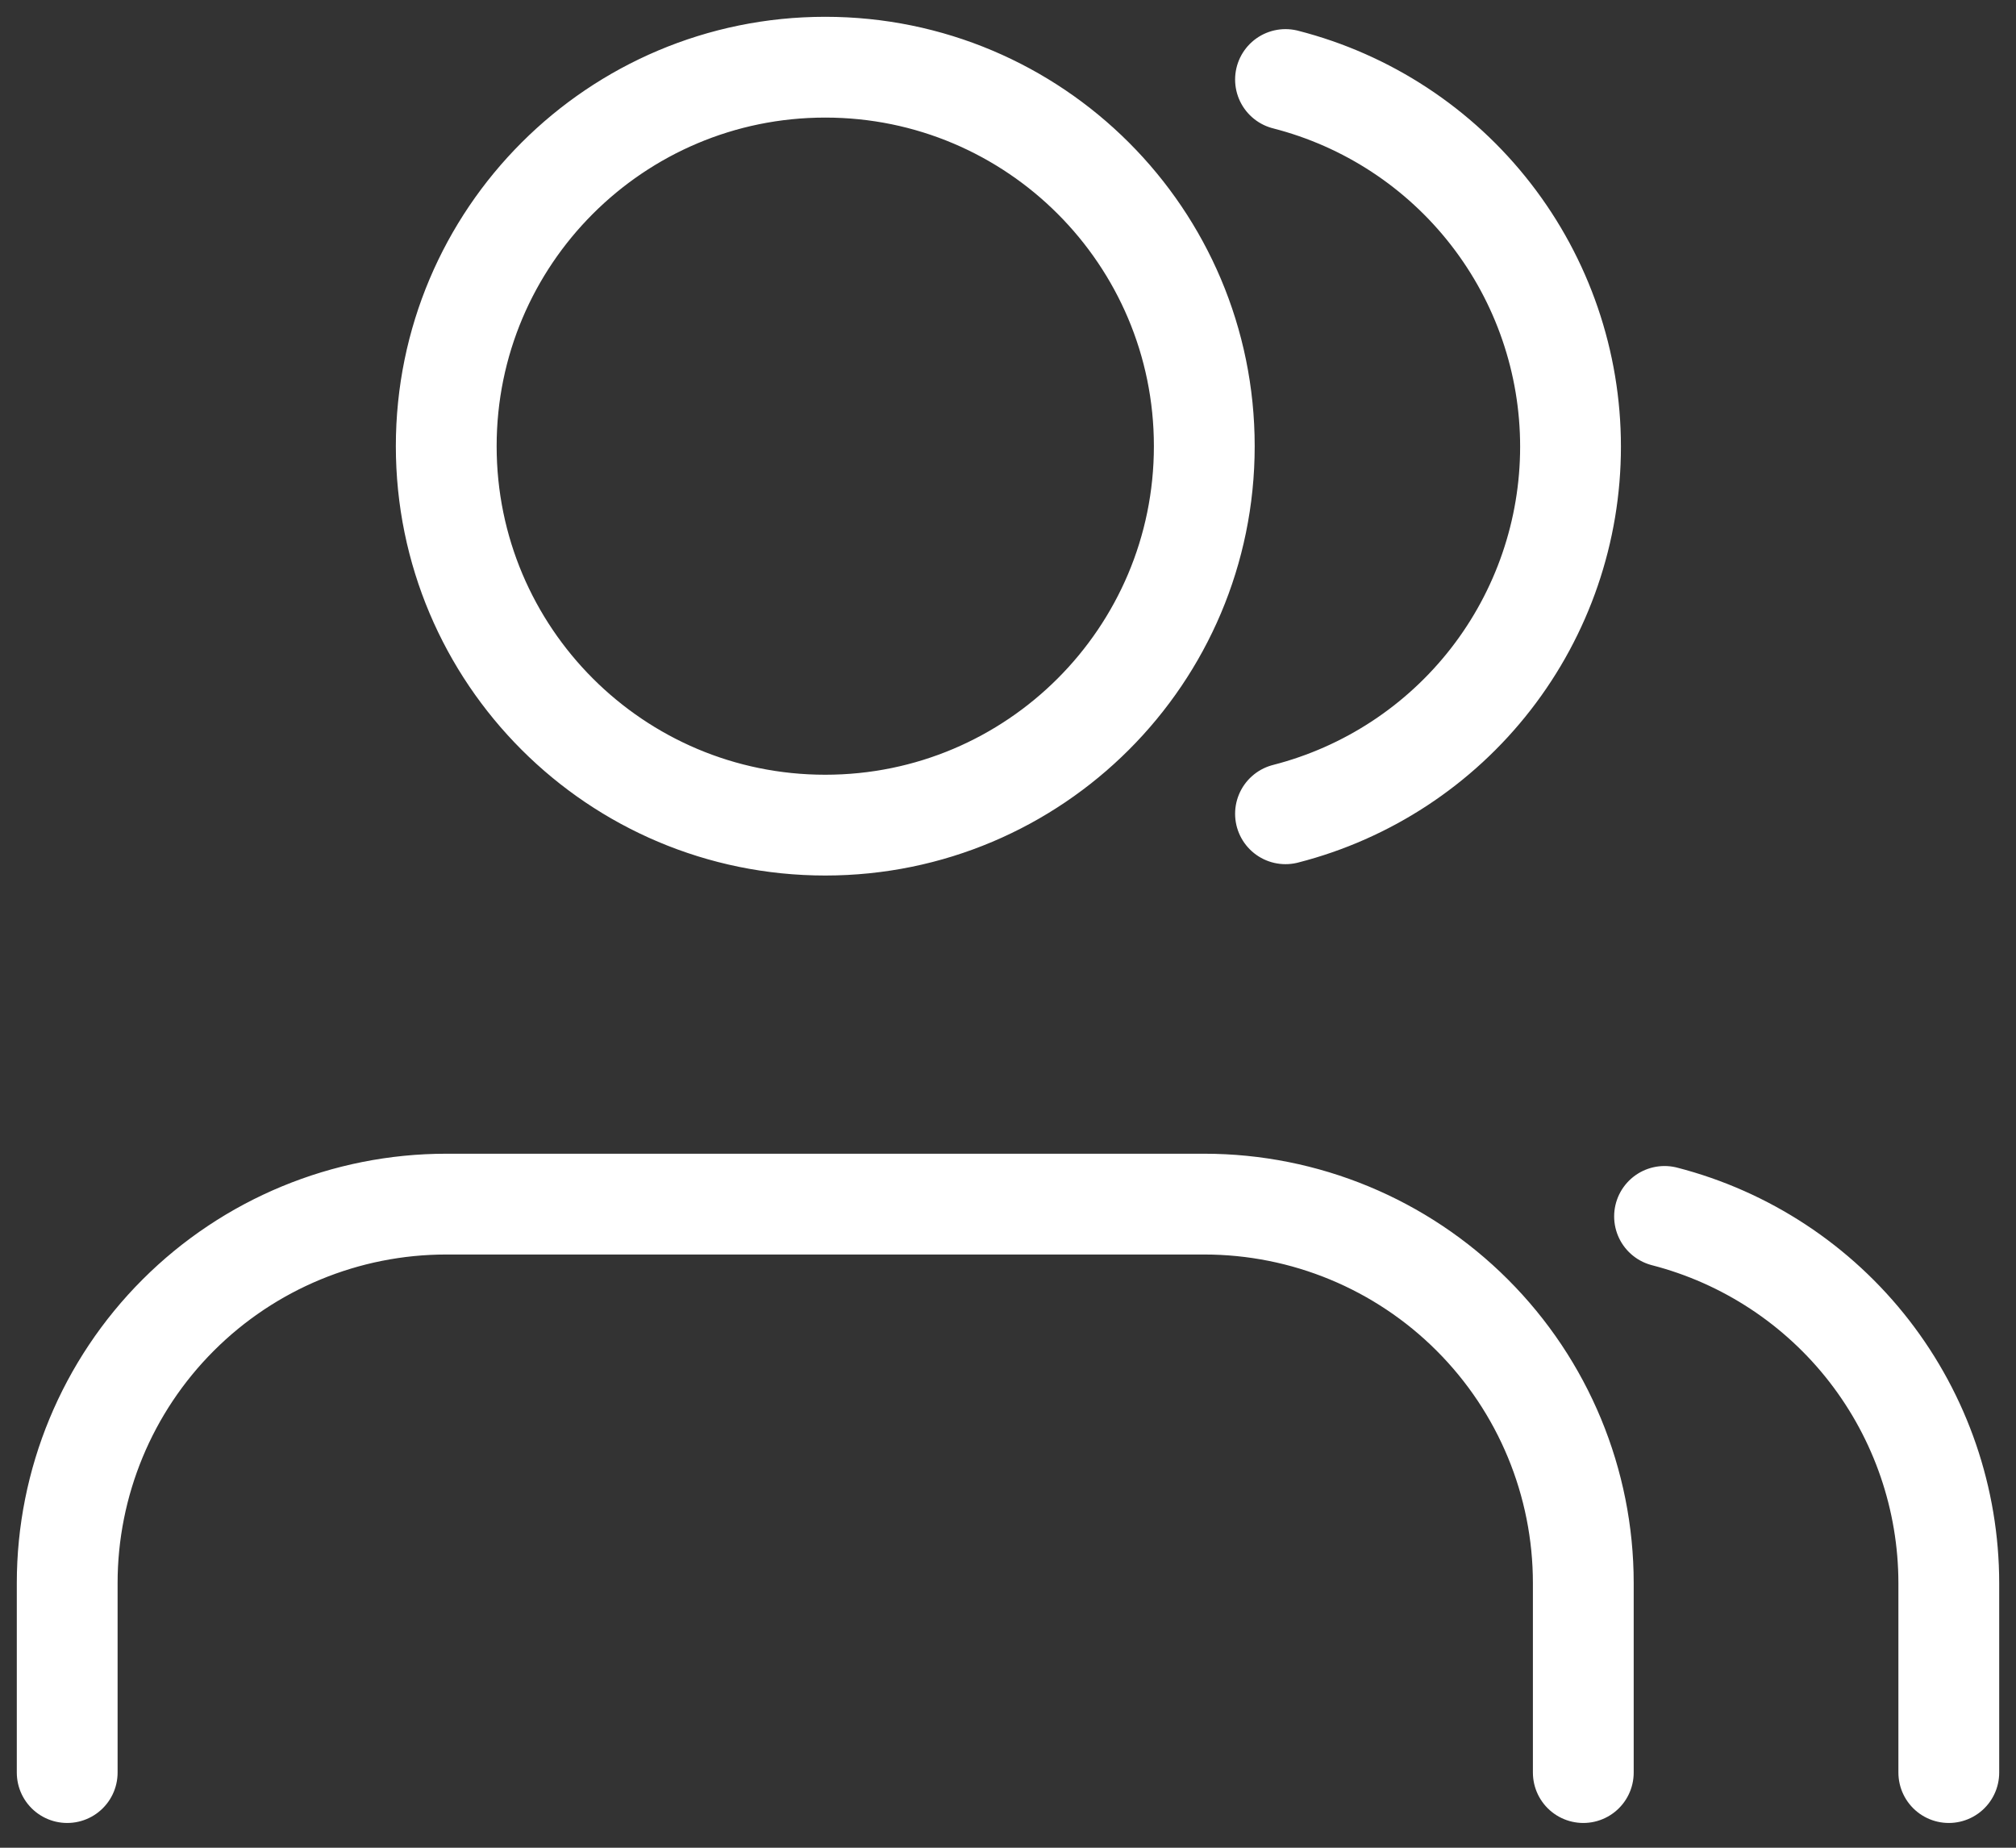 <svg width="60" height="55" viewBox="0 0 60 55" fill="none" xmlns="http://www.w3.org/2000/svg">
<rect x="0" y="0" width="60" height="55" fill="#333333" stroke="none"/>
<path d="M47.122 52.763V47.122C47.122 44.13 45.934 41.261 43.818 39.146C41.703 37.03 38.834 35.842 35.842 35.842H13.281C10.289 35.842 7.42 37.03 5.304 39.146C3.188 41.261 2 44.13 2 47.122V52.763M58 52.763V47.122C57.998 44.623 57.166 42.195 55.635 40.219C54.104 38.244 51.96 36.833 49.54 36.208M38.259 2.367C40.685 2.988 42.836 4.399 44.372 6.378C45.908 8.356 46.742 10.79 46.742 13.295C46.742 15.8 45.908 18.233 44.372 20.212C42.836 22.19 40.685 23.602 38.259 24.223M35.842 13.281C35.842 19.511 30.791 24.561 24.561 24.561C18.331 24.561 13.281 19.511 13.281 13.281C13.281 7.05 18.331 2 24.561 2C30.791 2 35.842 7.05 35.842 13.281Z" stroke="white" stroke-width="3" stroke-linecap="round" stroke-linejoin="round"/>
</svg>
